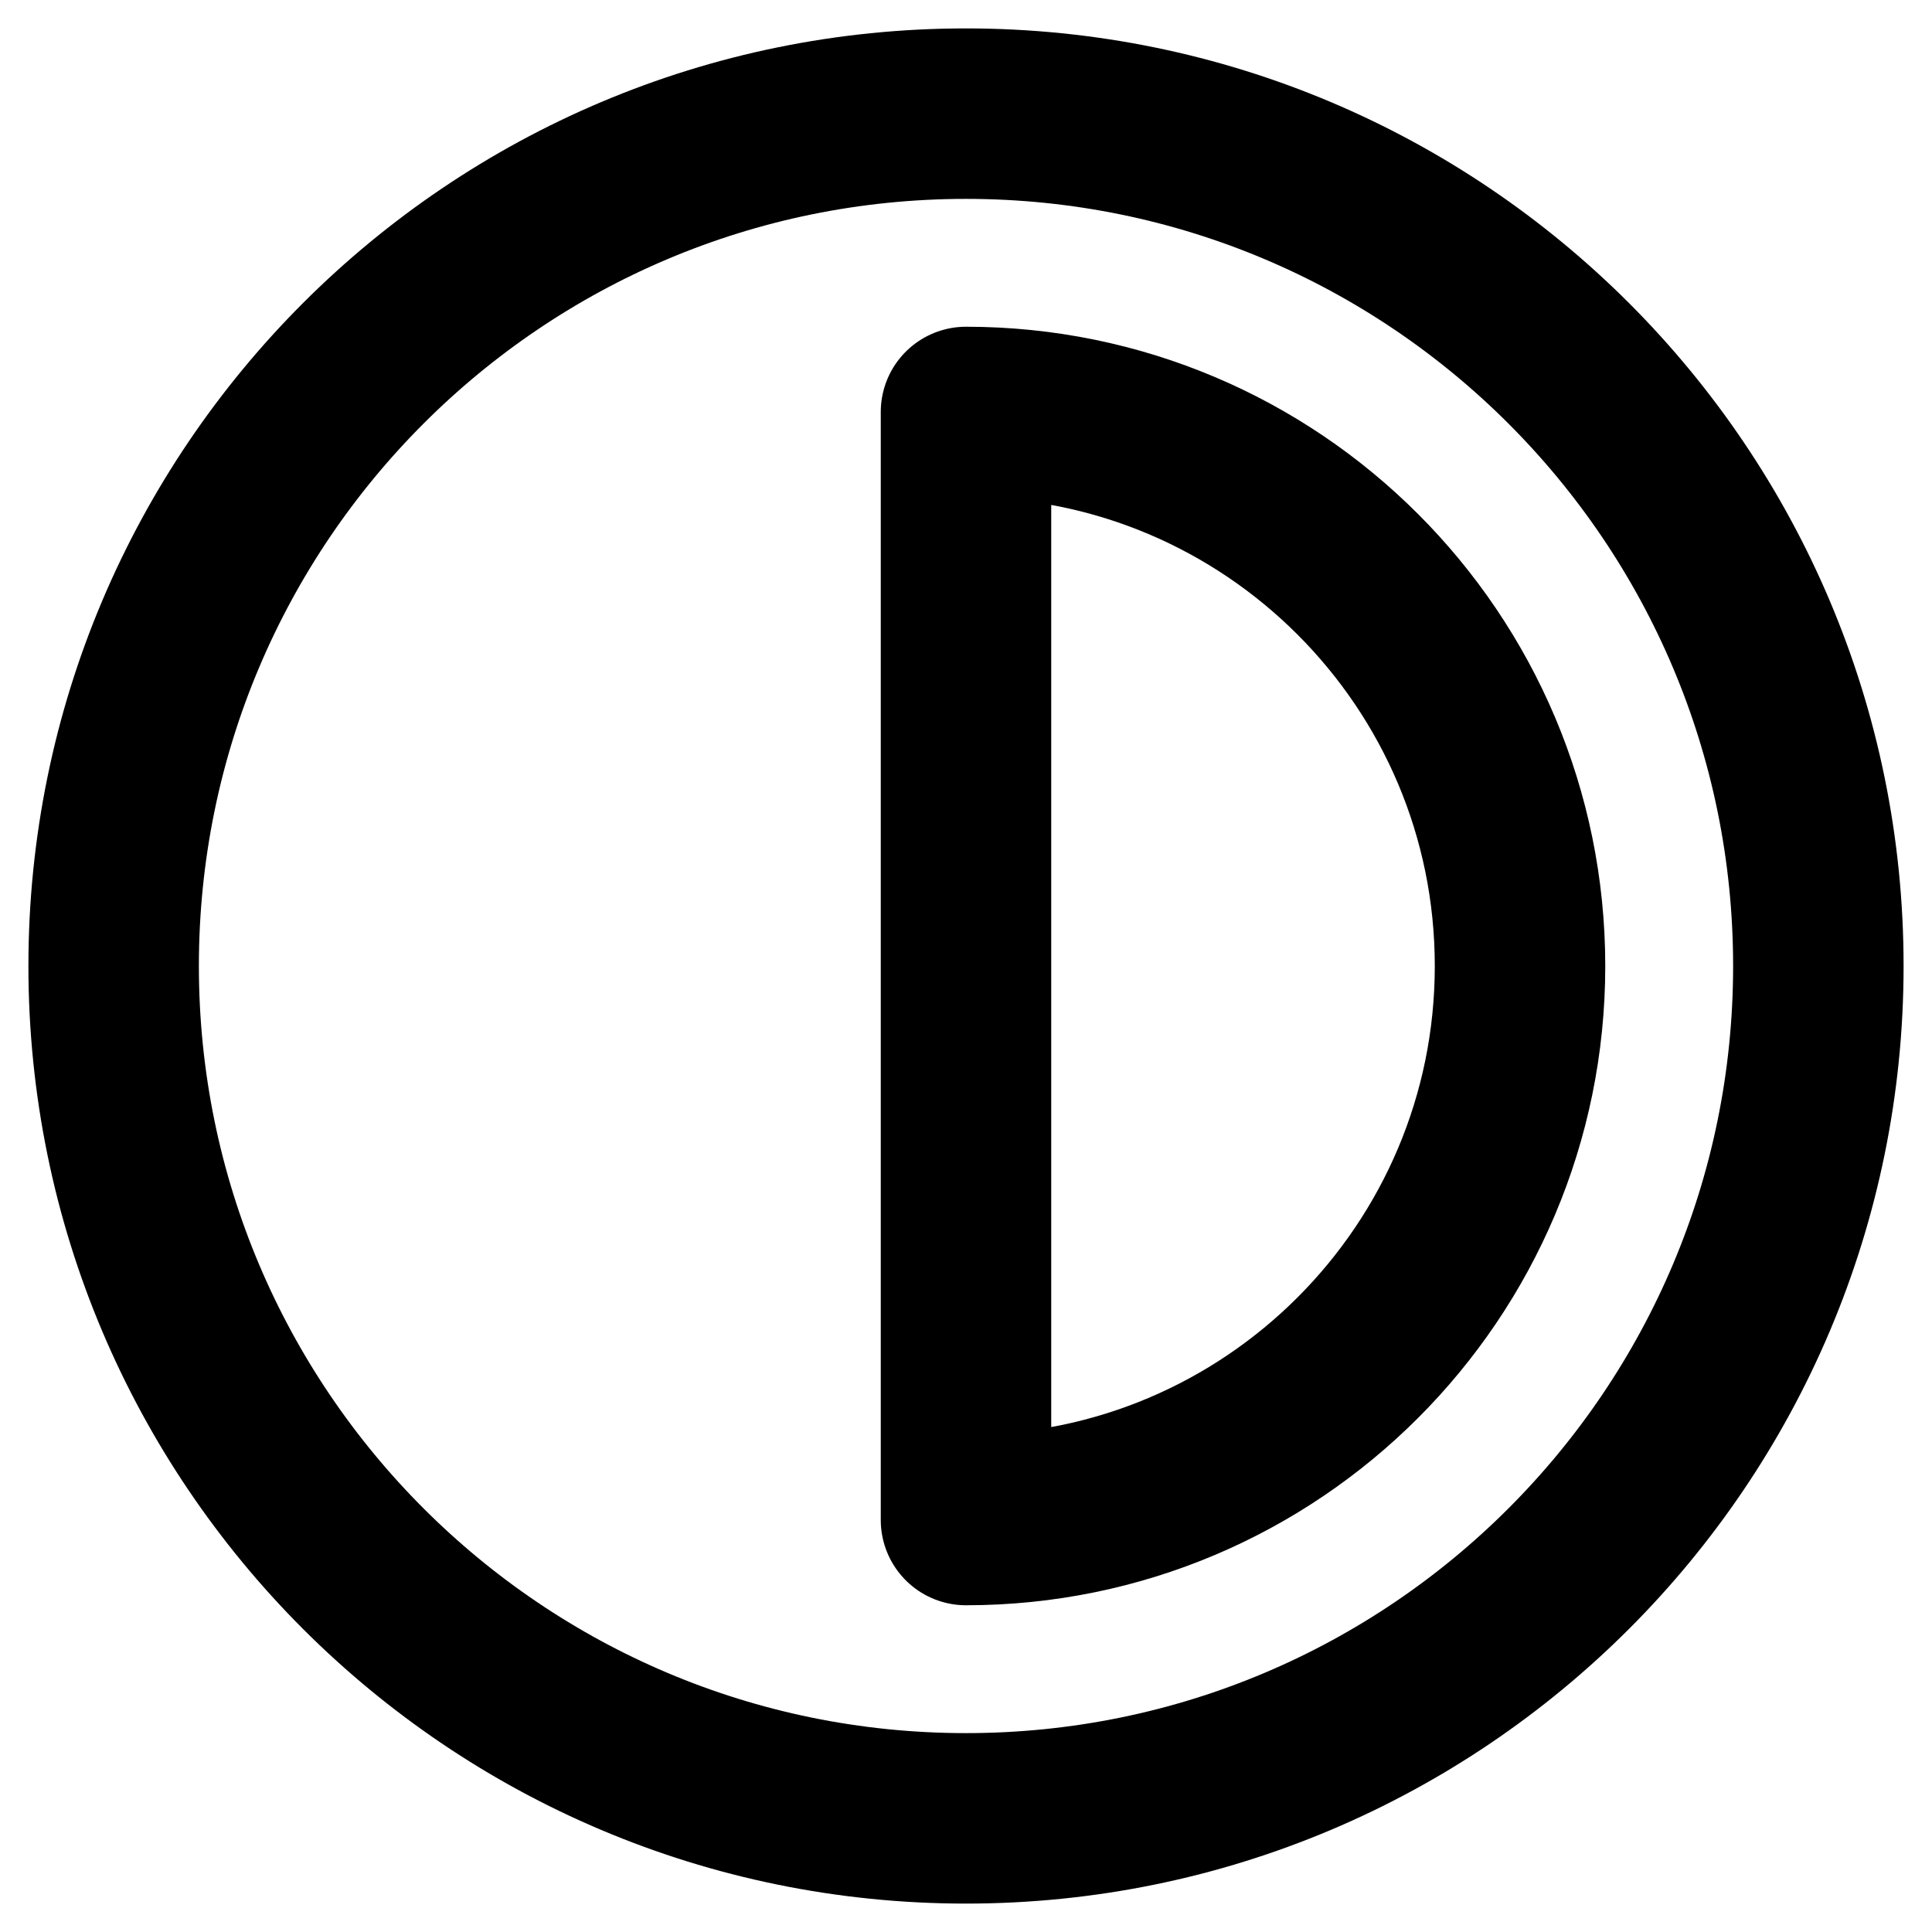 <svg viewBox="0 0 17 17" fill="none" xmlns="http://www.w3.org/2000/svg">
<path d="M8.5 16C12.642 16 16 12.642 16 8.5C16 4.358 12.642 1 8.5 1C4.358 1 1 4.358 1 8.5C1 12.642 4.358 16 8.5 16Z" stroke="black" stroke-width="1.5" stroke-linecap="round" stroke-linejoin="round"/>
<path d="M8.5 13.375C11.192 13.375 13.375 11.192 13.375 8.5C13.375 5.808 11.192 3.625 8.5 3.625V13.375Z" stroke="black" stroke-width="1.5" stroke-linecap="round" stroke-linejoin="round"/>
</svg>